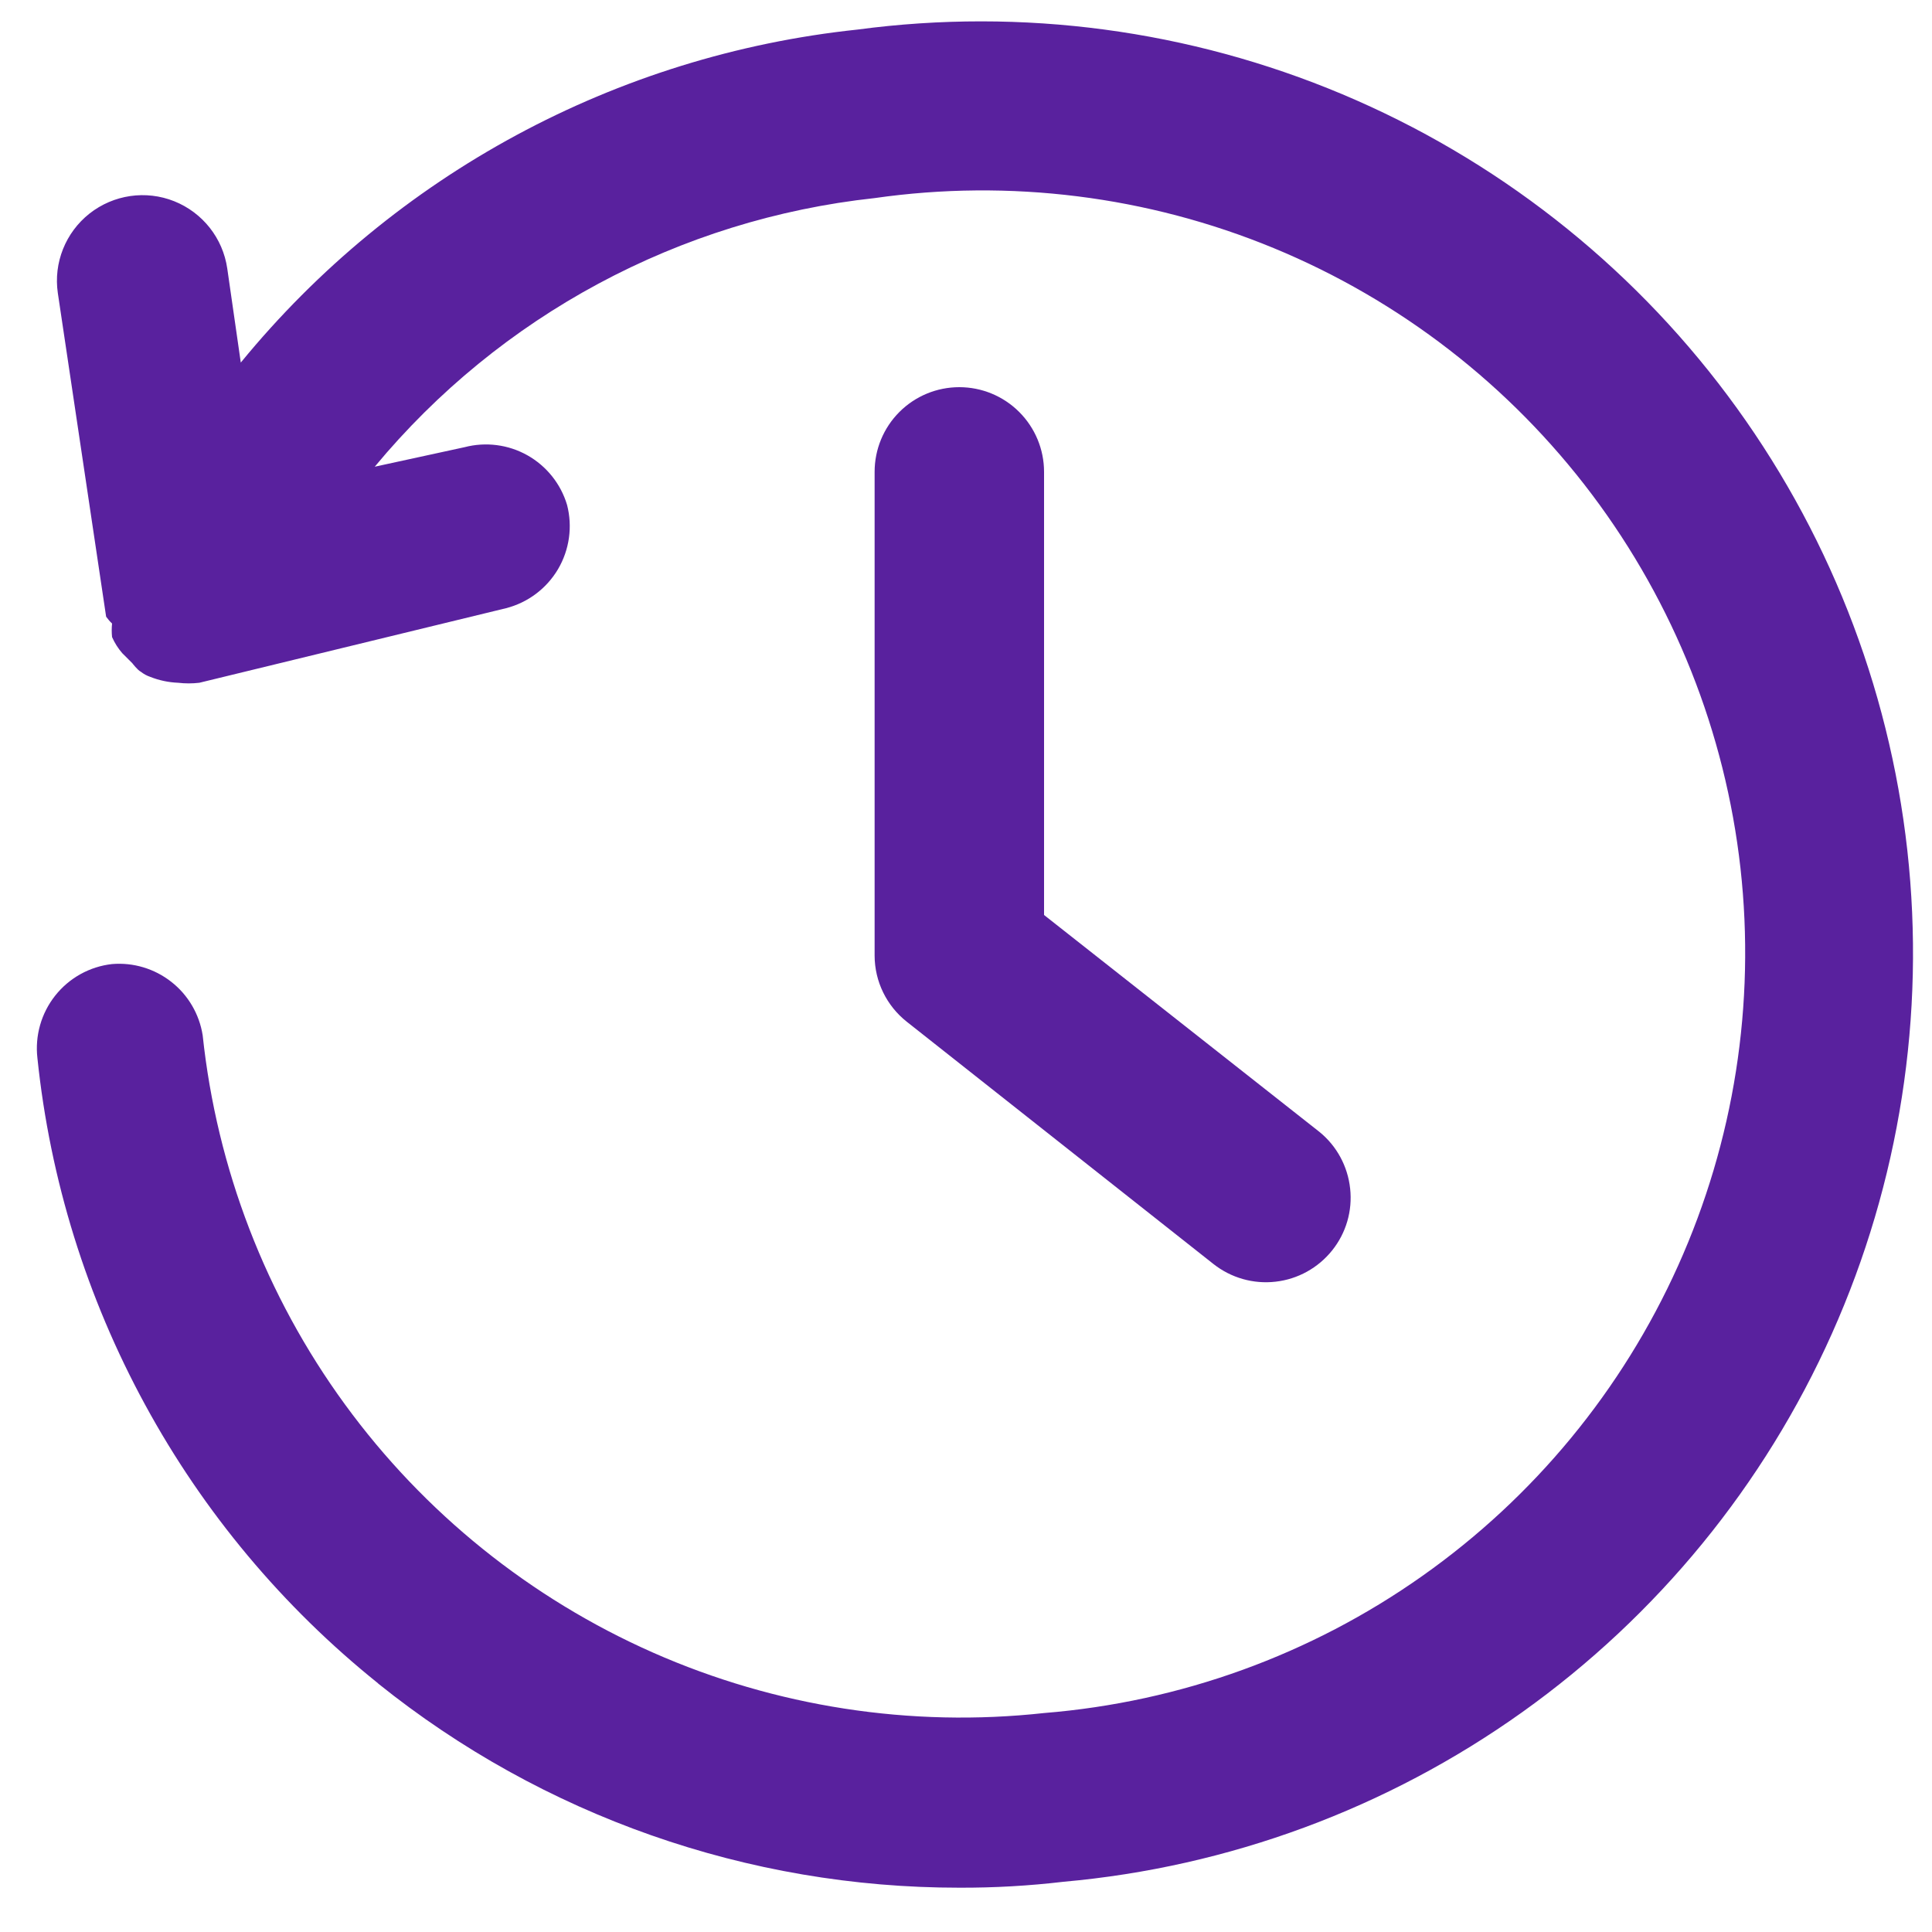 <svg width="30" height="30" viewBox="0 0 30 30" fill="none" xmlns="http://www.w3.org/2000/svg">
<path d="M5.871 26.141C8.429 28.196 11.614 29.314 14.896 29.312C15.437 29.314 15.978 29.283 16.514 29.22C19.081 28.991 21.54 28.082 23.638 26.586C25.735 25.09 27.395 23.061 28.446 20.708C29.497 18.356 29.901 15.766 29.617 13.205C29.332 10.644 28.369 8.206 26.827 6.142C25.285 4.078 23.219 2.463 20.845 1.464C18.47 0.465 15.872 0.118 13.317 0.459C9.568 0.855 6.127 2.713 3.739 5.63L3.529 4.17C3.461 3.699 3.147 3.302 2.706 3.125C2.265 2.949 1.764 3.022 1.39 3.316C1.018 3.61 0.829 4.08 0.898 4.551L1.648 9.576C1.675 9.614 1.706 9.65 1.74 9.682C1.733 9.752 1.733 9.822 1.74 9.892C1.78 9.983 1.833 10.067 1.898 10.142L2.056 10.3C2.056 10.3 2.135 10.405 2.187 10.431C2.23 10.465 2.279 10.492 2.332 10.51C2.47 10.565 2.617 10.596 2.766 10.602C2.875 10.615 2.985 10.615 3.095 10.602L7.858 9.444C8.197 9.357 8.487 9.139 8.665 8.838C8.842 8.537 8.893 8.177 8.805 7.839C8.707 7.512 8.486 7.237 8.19 7.07C7.893 6.903 7.543 6.858 7.213 6.944L5.819 7.247C7.765 4.9 10.55 3.404 13.581 3.076C15.679 2.776 17.82 3.044 19.779 3.853C21.738 4.662 23.444 5.983 24.718 7.676C25.993 9.37 26.79 11.374 27.026 13.481C27.261 15.588 26.927 17.719 26.058 19.652C25.189 21.586 23.817 23.25 22.085 24.472C20.354 25.695 18.326 26.429 16.212 26.6C14.141 26.827 12.046 26.503 10.141 25.662C8.235 24.82 6.584 23.491 5.356 21.807C4.128 20.124 3.367 18.146 3.147 16.075C3.095 15.747 2.921 15.45 2.66 15.246C2.399 15.041 2.07 14.942 1.739 14.97C1.392 15.009 1.075 15.185 0.857 15.46C0.64 15.734 0.541 16.083 0.581 16.43C0.777 18.318 1.346 20.147 2.254 21.814C3.161 23.481 4.391 24.951 5.871 26.139V26.141Z" fill="#59219E"/>
<path d="M14.896 6.012C14.547 6.012 14.213 6.15 13.966 6.397C13.719 6.644 13.581 6.978 13.581 7.327V14.839C13.582 15.24 13.766 15.617 14.081 15.866L18.843 19.628C19.116 19.843 19.462 19.942 19.807 19.902C20.152 19.863 20.467 19.689 20.685 19.417C20.902 19.147 21.003 18.801 20.965 18.456C20.928 18.111 20.757 17.794 20.488 17.576L16.212 14.208V7.327C16.212 6.978 16.073 6.644 15.826 6.397C15.579 6.15 15.245 6.012 14.896 6.012Z" fill="#59219E"/>
</svg>
